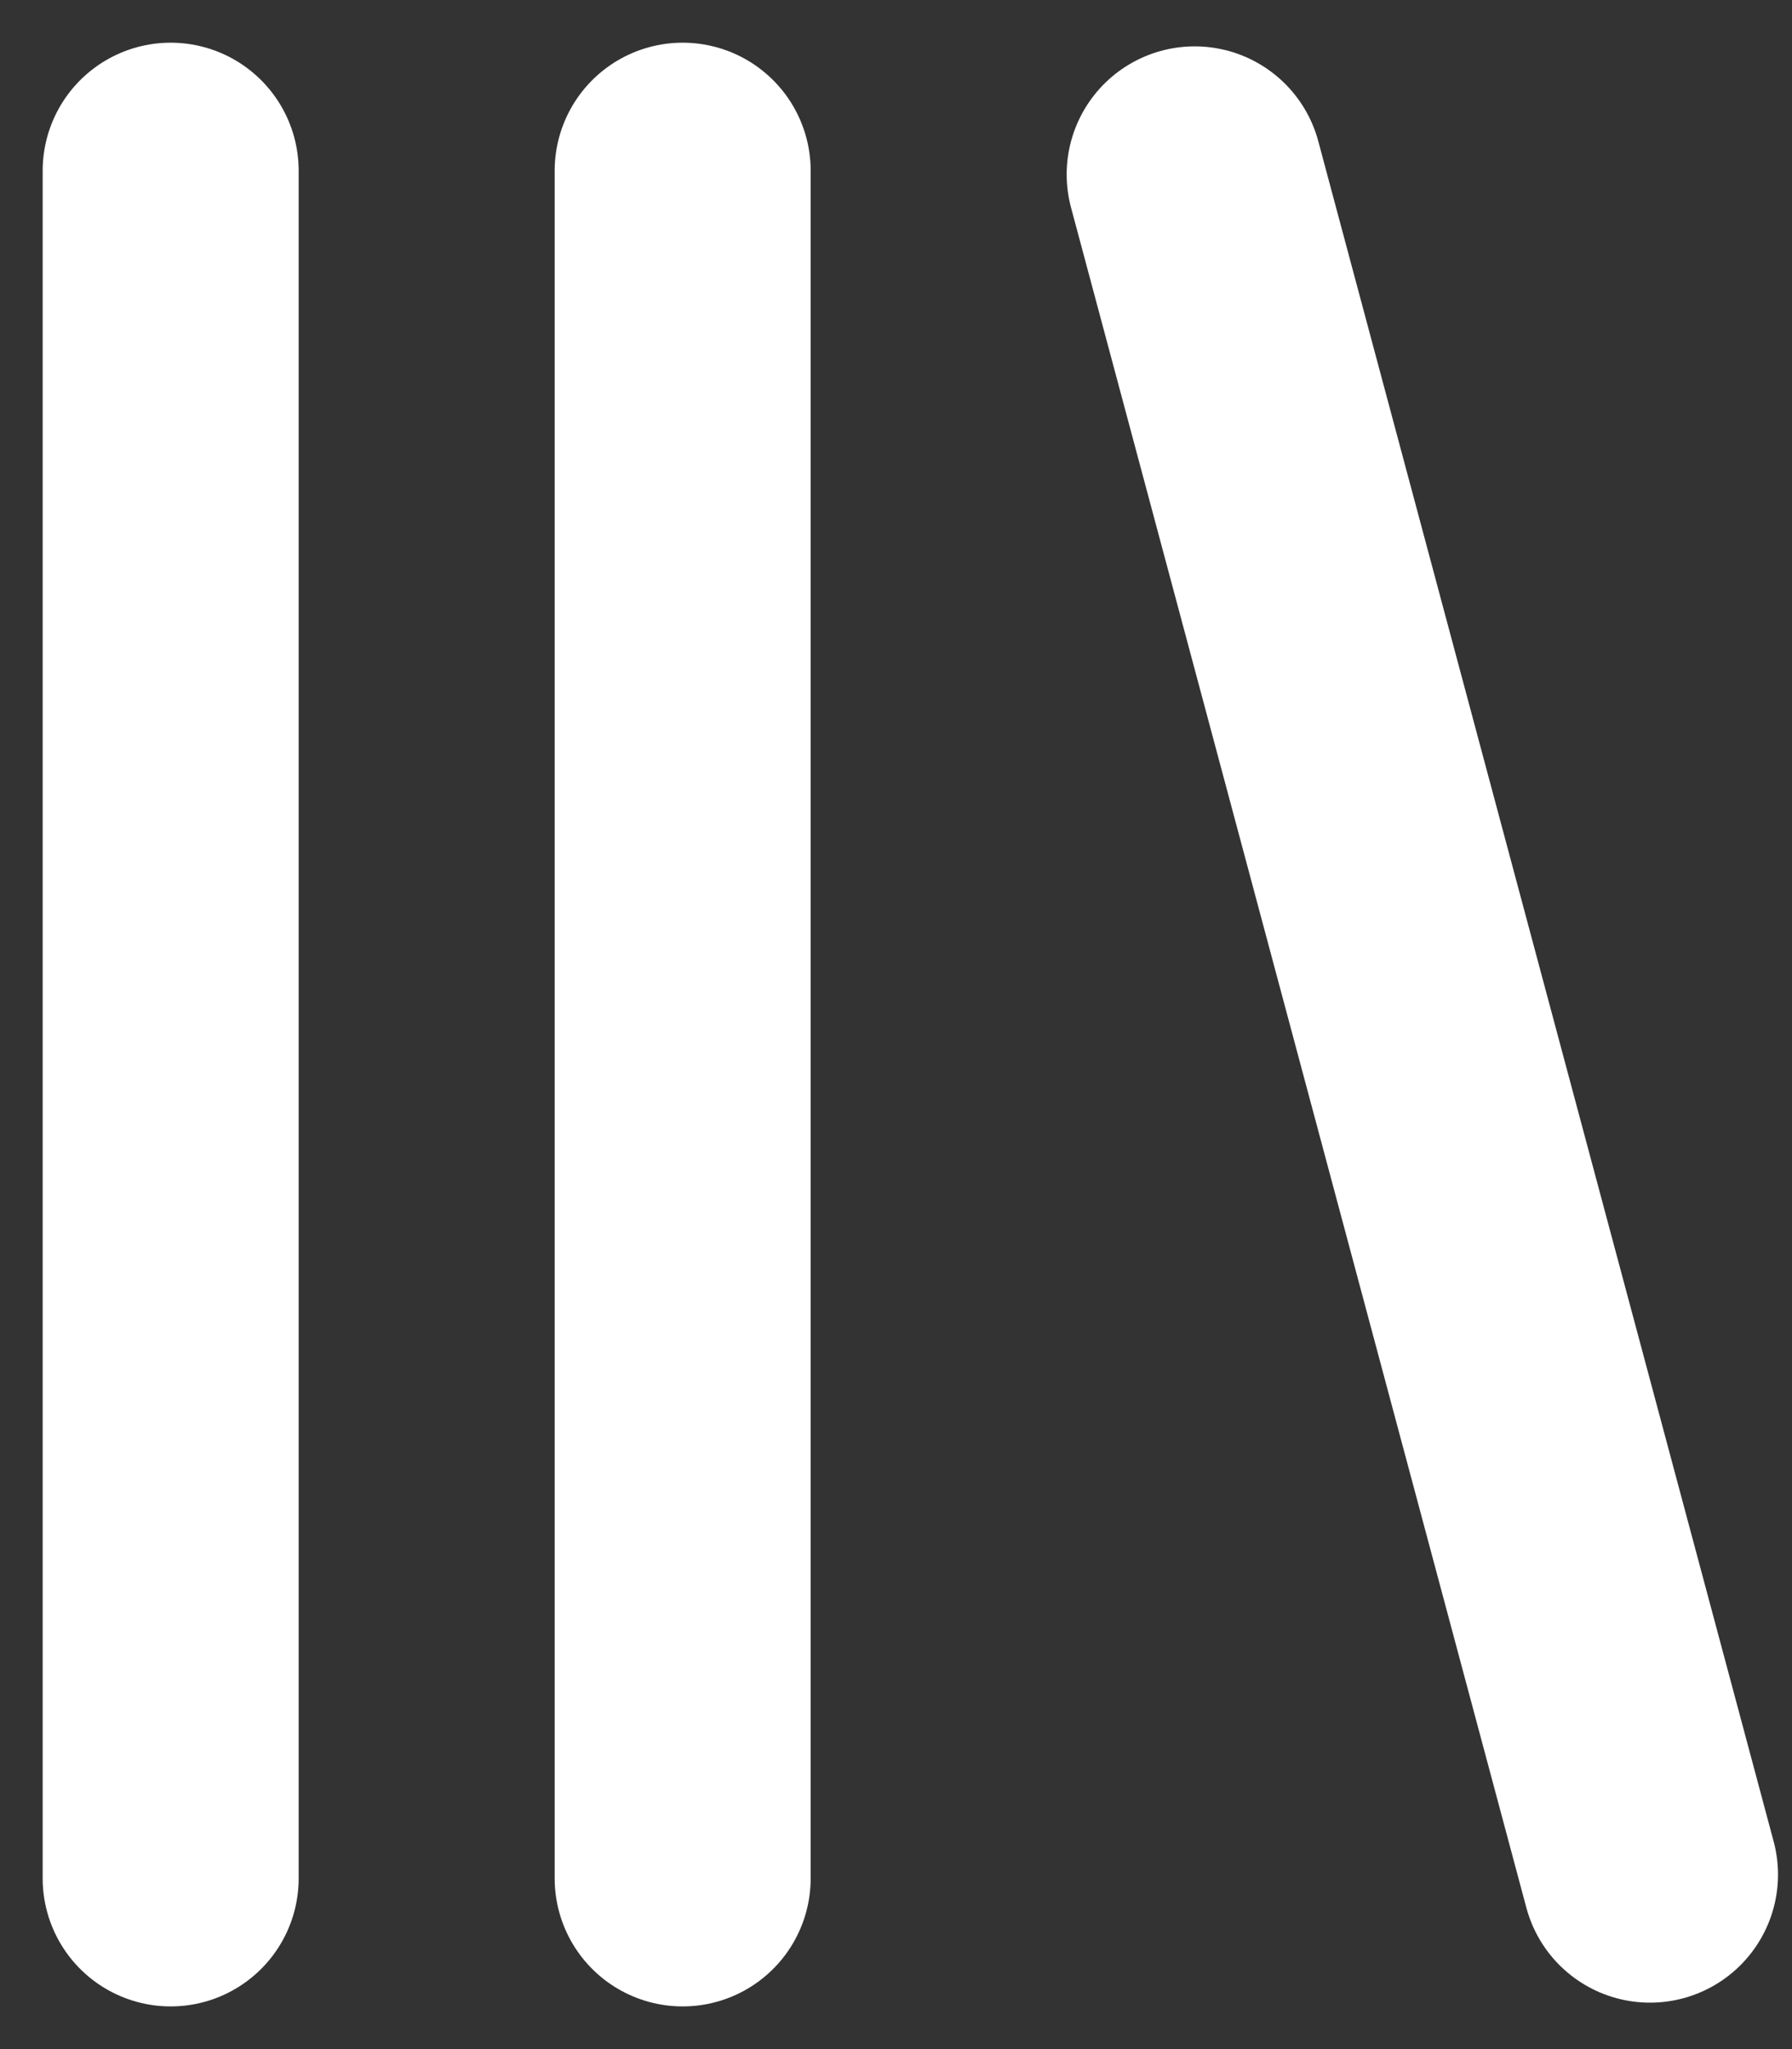<svg width="21" height="24" viewBox="0 0 21 24" fill="none" xmlns="http://www.w3.org/2000/svg">
<rect x="0" y="0" width="21" height="24" fill="#333333" stroke="none"/>
<path d="M2 22V2" stroke="white" stroke-width="3" stroke-linecap="round" stroke-linejoin="round"/>
<path d="M8 2V22" stroke="white" stroke-width="3" stroke-linecap="round" stroke-linejoin="round"/>
<path d="M14 2.043L19.336 21.956" stroke="white" stroke-width="3" stroke-linecap="round" stroke-linejoin="round"/>
</svg>
